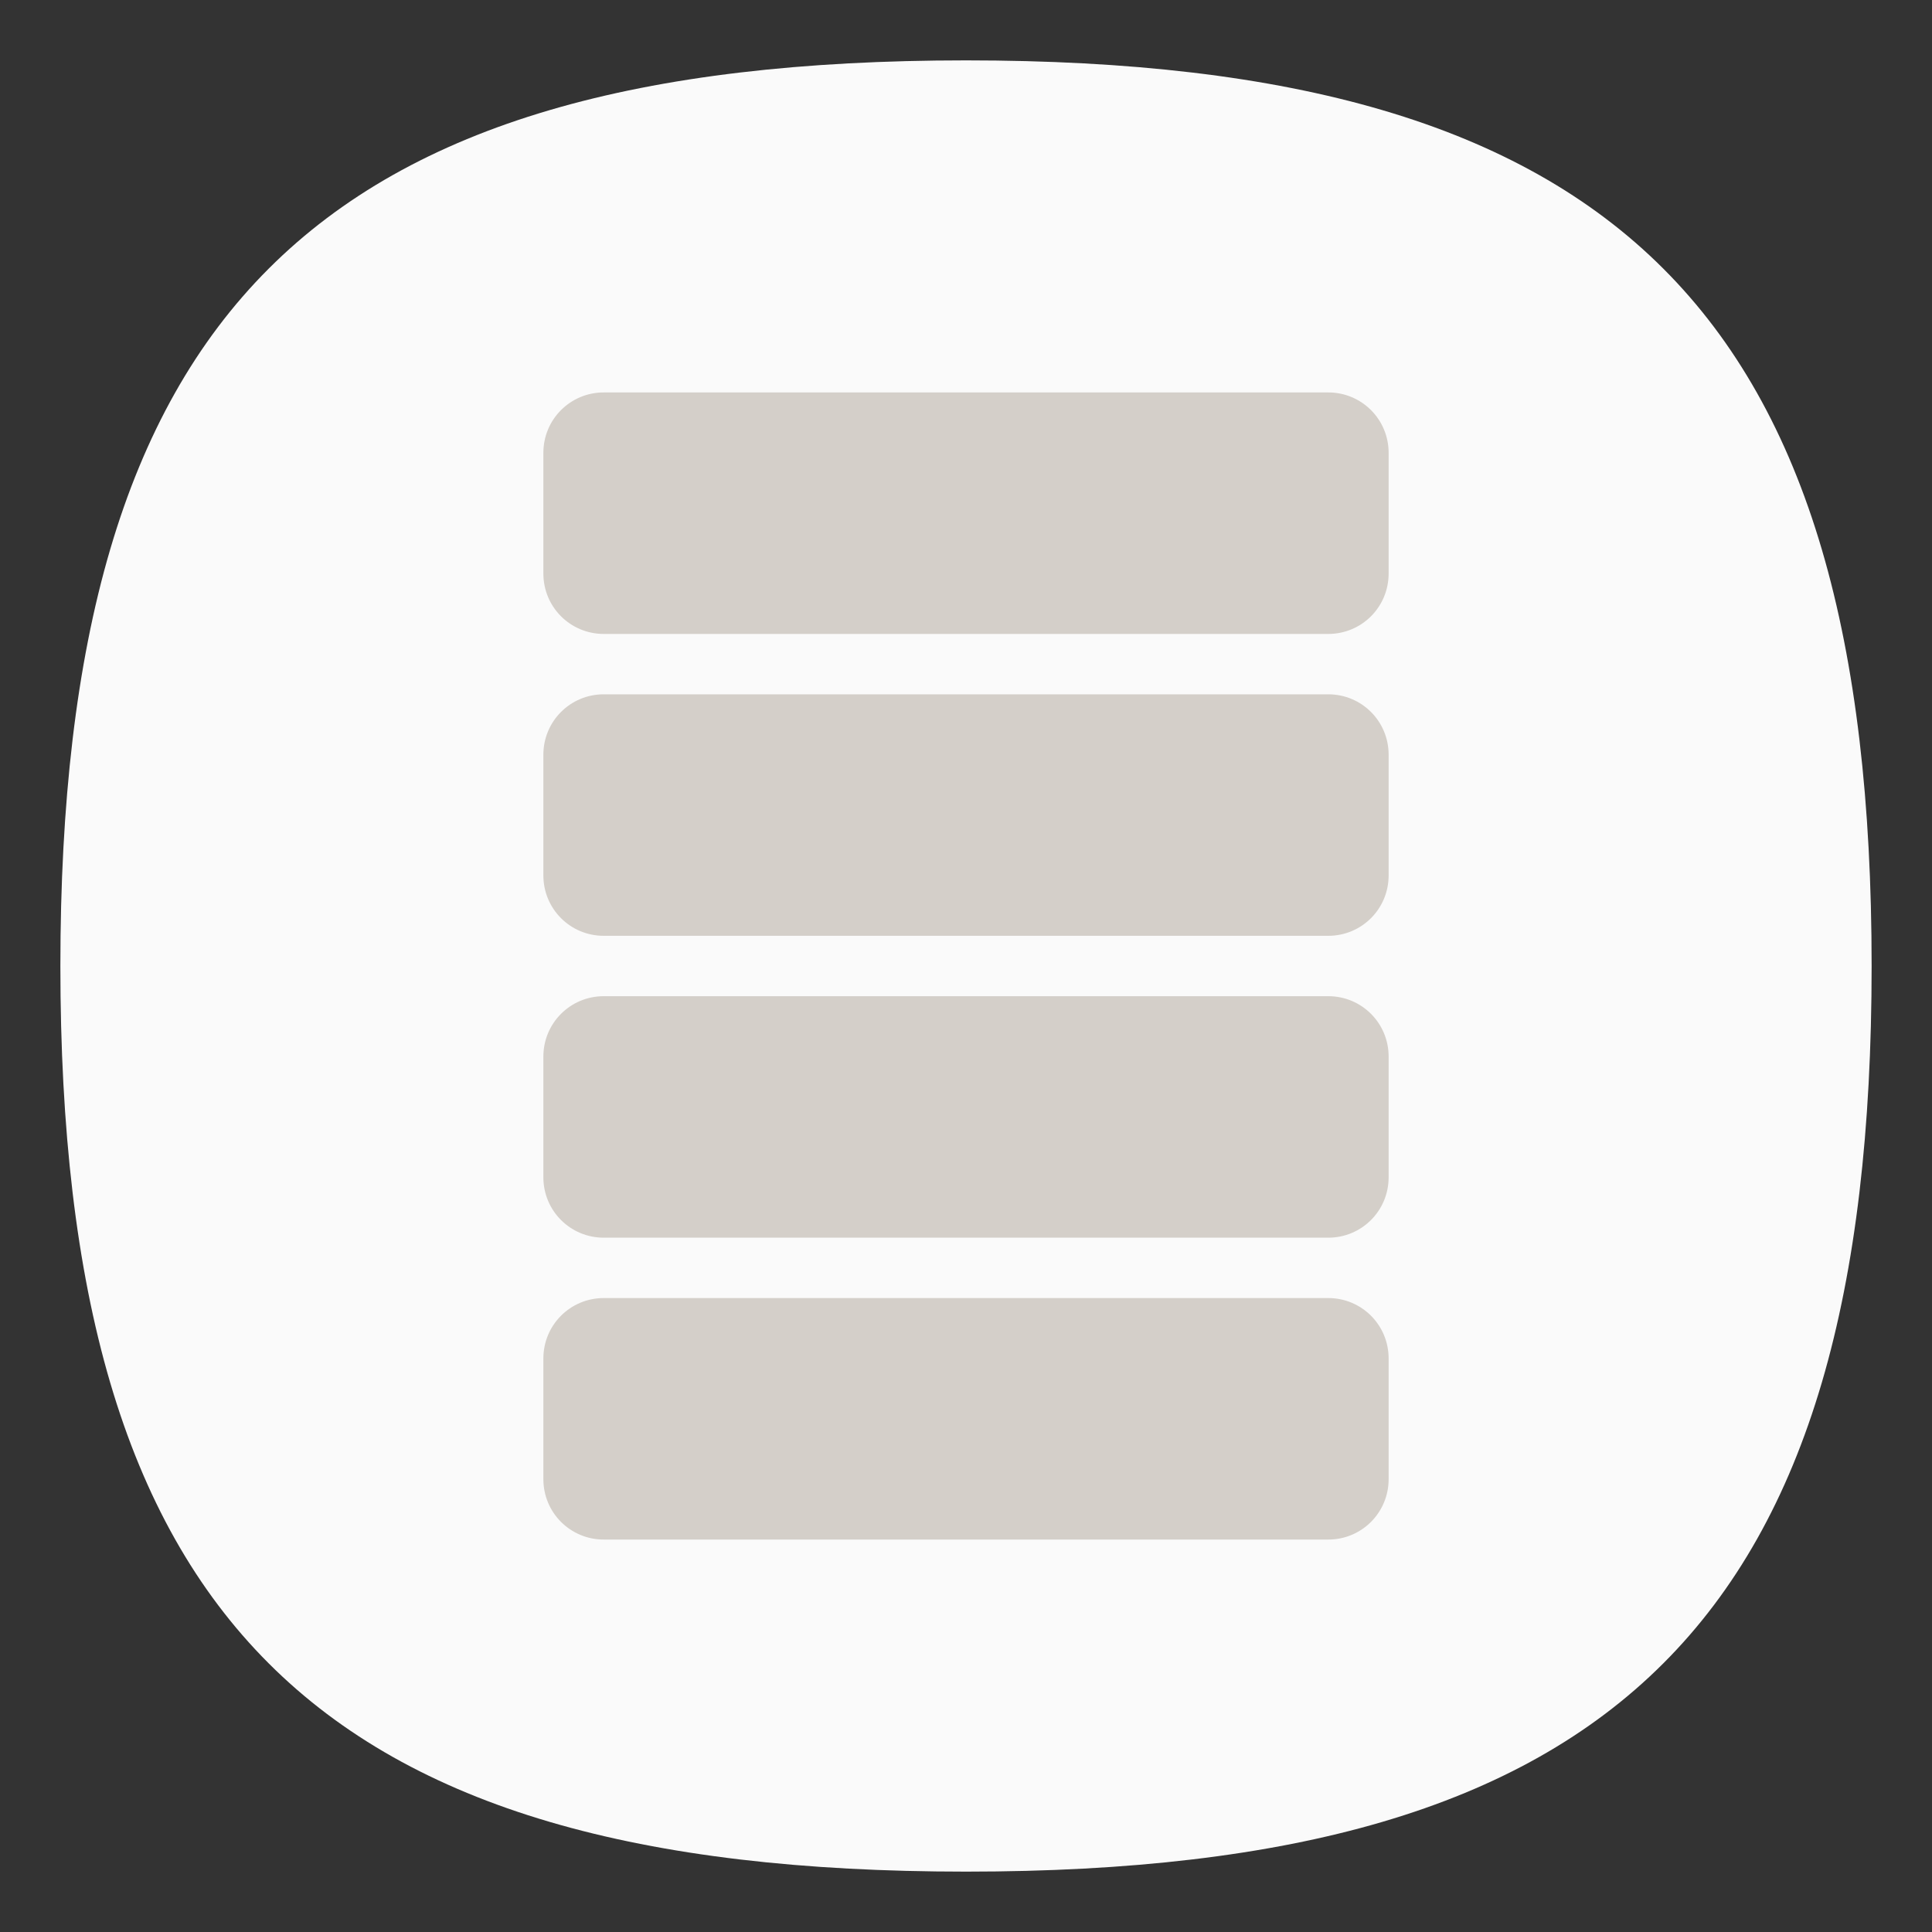 <?xml version="1.0" encoding="UTF-8" standalone="no"?>
<svg
   viewbox="0 0 200 200"
   version="1.1"
   id="svg4"
   sodipodi:docname="text-x-sql.svg"
   width="64"
   height="64"
   inkscape:version="1.1.1 (3bf5ae0d25, 2021-09-20, custom)"
   xmlns:inkscape="http://www.inkscape.org/namespaces/inkscape"
   xmlns:sodipodi="http://sodipodi.sourceforge.net/DTD/sodipodi-0.dtd"
   xmlns="http://www.w3.org/2000/svg"
   xmlns:svg="http://www.w3.org/2000/svg">
  <rect width="100%" height="100%" fill="#333333" stroke="none"/>
  <defs
     id="defs8" />
  <sodipodi:namedview
     id="namedview6"
     pagecolor="#ffffff"
     bordercolor="#666666"
     borderopacity="1.0"
     inkscape:pageshadow="2"
     inkscape:pageopacity="0.0"
     inkscape:pagecheckerboard="0"
     showgrid="false"
     inkscape:zoom="6.53125"
     inkscape:cx="43.023923"
     inkscape:cy="32.995215"
     inkscape:window-width="1920"
     inkscape:window-height="996"
     inkscape:window-x="0"
     inkscape:window-y="0"
     inkscape:window-maximized="1"
     inkscape:current-layer="svg4"
     showguides="false" />
  <path
     d="M 2,32 C 2,10.4 10.4,2 32,2 53.6,2 62,10.4 62,32 62,53.6 53.6,62 32,62 10.4,62 2,53.6 2,32"
     id="path2"
     style="stroke-width:0.3;fill:#fafafa;fill-opacity:1;stroke:none" />
  <path
     id="rect845"
     style="fill:#d4cfc9;fill-opacity:1;stroke-width:4;stroke-linecap:round;stroke-linejoin:round"
     d="M 20 13 C 18.892 13 18 13.892 18 15 L 18 19 C 18 20.108 18.892 21 20 21 L 44 21 C 45.108 21 46 20.108 46 19 L 46 15 C 46 13.892 45.108 13 44 13 L 20 13 z M 20 23 C 18.892 23 18 23.892 18 25 L 18 29 C 18 30.108 18.892 31 20 31 L 44 31 C 45.108 31 46 30.108 46 29 L 46 25 C 46 23.892 45.108 23 44 23 L 20 23 z M 20 33 C 18.892 33 18 33.892 18 35 L 18 39 C 18 40.108 18.892 41 20 41 L 44 41 C 45.108 41 46 40.108 46 39 L 46 35 C 46 33.892 45.108 33 44 33 L 20 33 z M 20 43 C 18.892 43 18 43.892 18 45 L 18 49 C 18 50.108 18.892 51 20 51 L 44 51 C 45.108 51 46 50.108 46 49 L 46 45 C 46 43.892 45.108 43 44 43 L 20 43 z " />
</svg>

